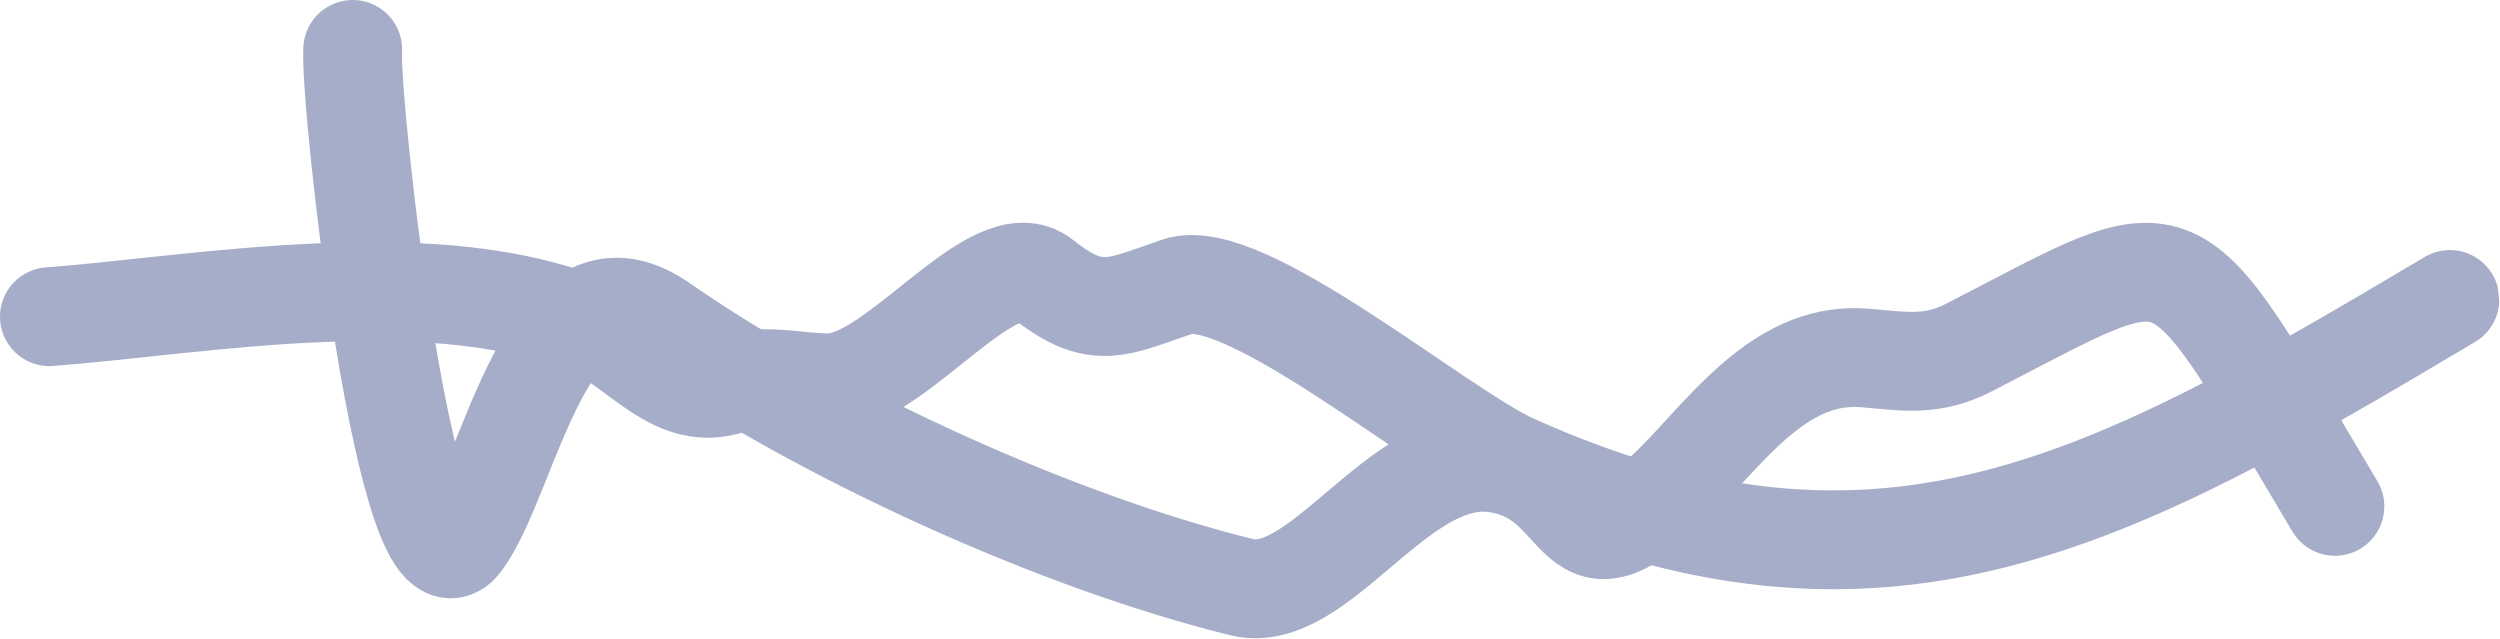 <svg width="100%" height="100%" viewBox="0 0 759 194" fill="none" xmlns="http://www.w3.org/2000/svg">
  <g clip-path="url(#clip0_103_573)">
    <path
      d="M15 96.15C60.69 92.679 133.617 78.913 180.832 99.931C194.363 105.954 205.248 122.594 222.023 116.631C231.901 113.12 241.203 116.219 251.601 116.219C271.936 116.219 301.685 72.843 316.552 84.661C332.801 97.576 339.073 93.316 357.574 86.987C377.507 80.169 436.973 130.655 459.595 140.82C571.622 191.169 640.932 152.097 743.788 90.914"
      stroke="#A6ADC8" stroke-width="30" stroke-linecap="round" />
    <path
      d="M708.876 153.74C657.454 67.459 665.254 70.828 597.785 105.505C586.572 111.269 578.516 109.734 566.195 108.681C542.094 106.62 526.173 128.09 511.185 143.778C474.427 182.259 484.282 144.005 453.145 140.505C424.344 137.269 400.509 184.042 377.017 178.269C321.459 164.612 249.19 131.933 200.858 98.282C165.972 73.995 154.965 144.494 140.247 164.38C123.499 187.007 106.089 31.854 107.08 15"
      stroke="#A6ADC8" stroke-width="30" stroke-linecap="round" />
  </g>
  <defs>
    <clipPath id="clip0_103_573">
      <rect width="759" height="194" rx="97" fill="white" />
    </clipPath>
  </defs>
</svg>
